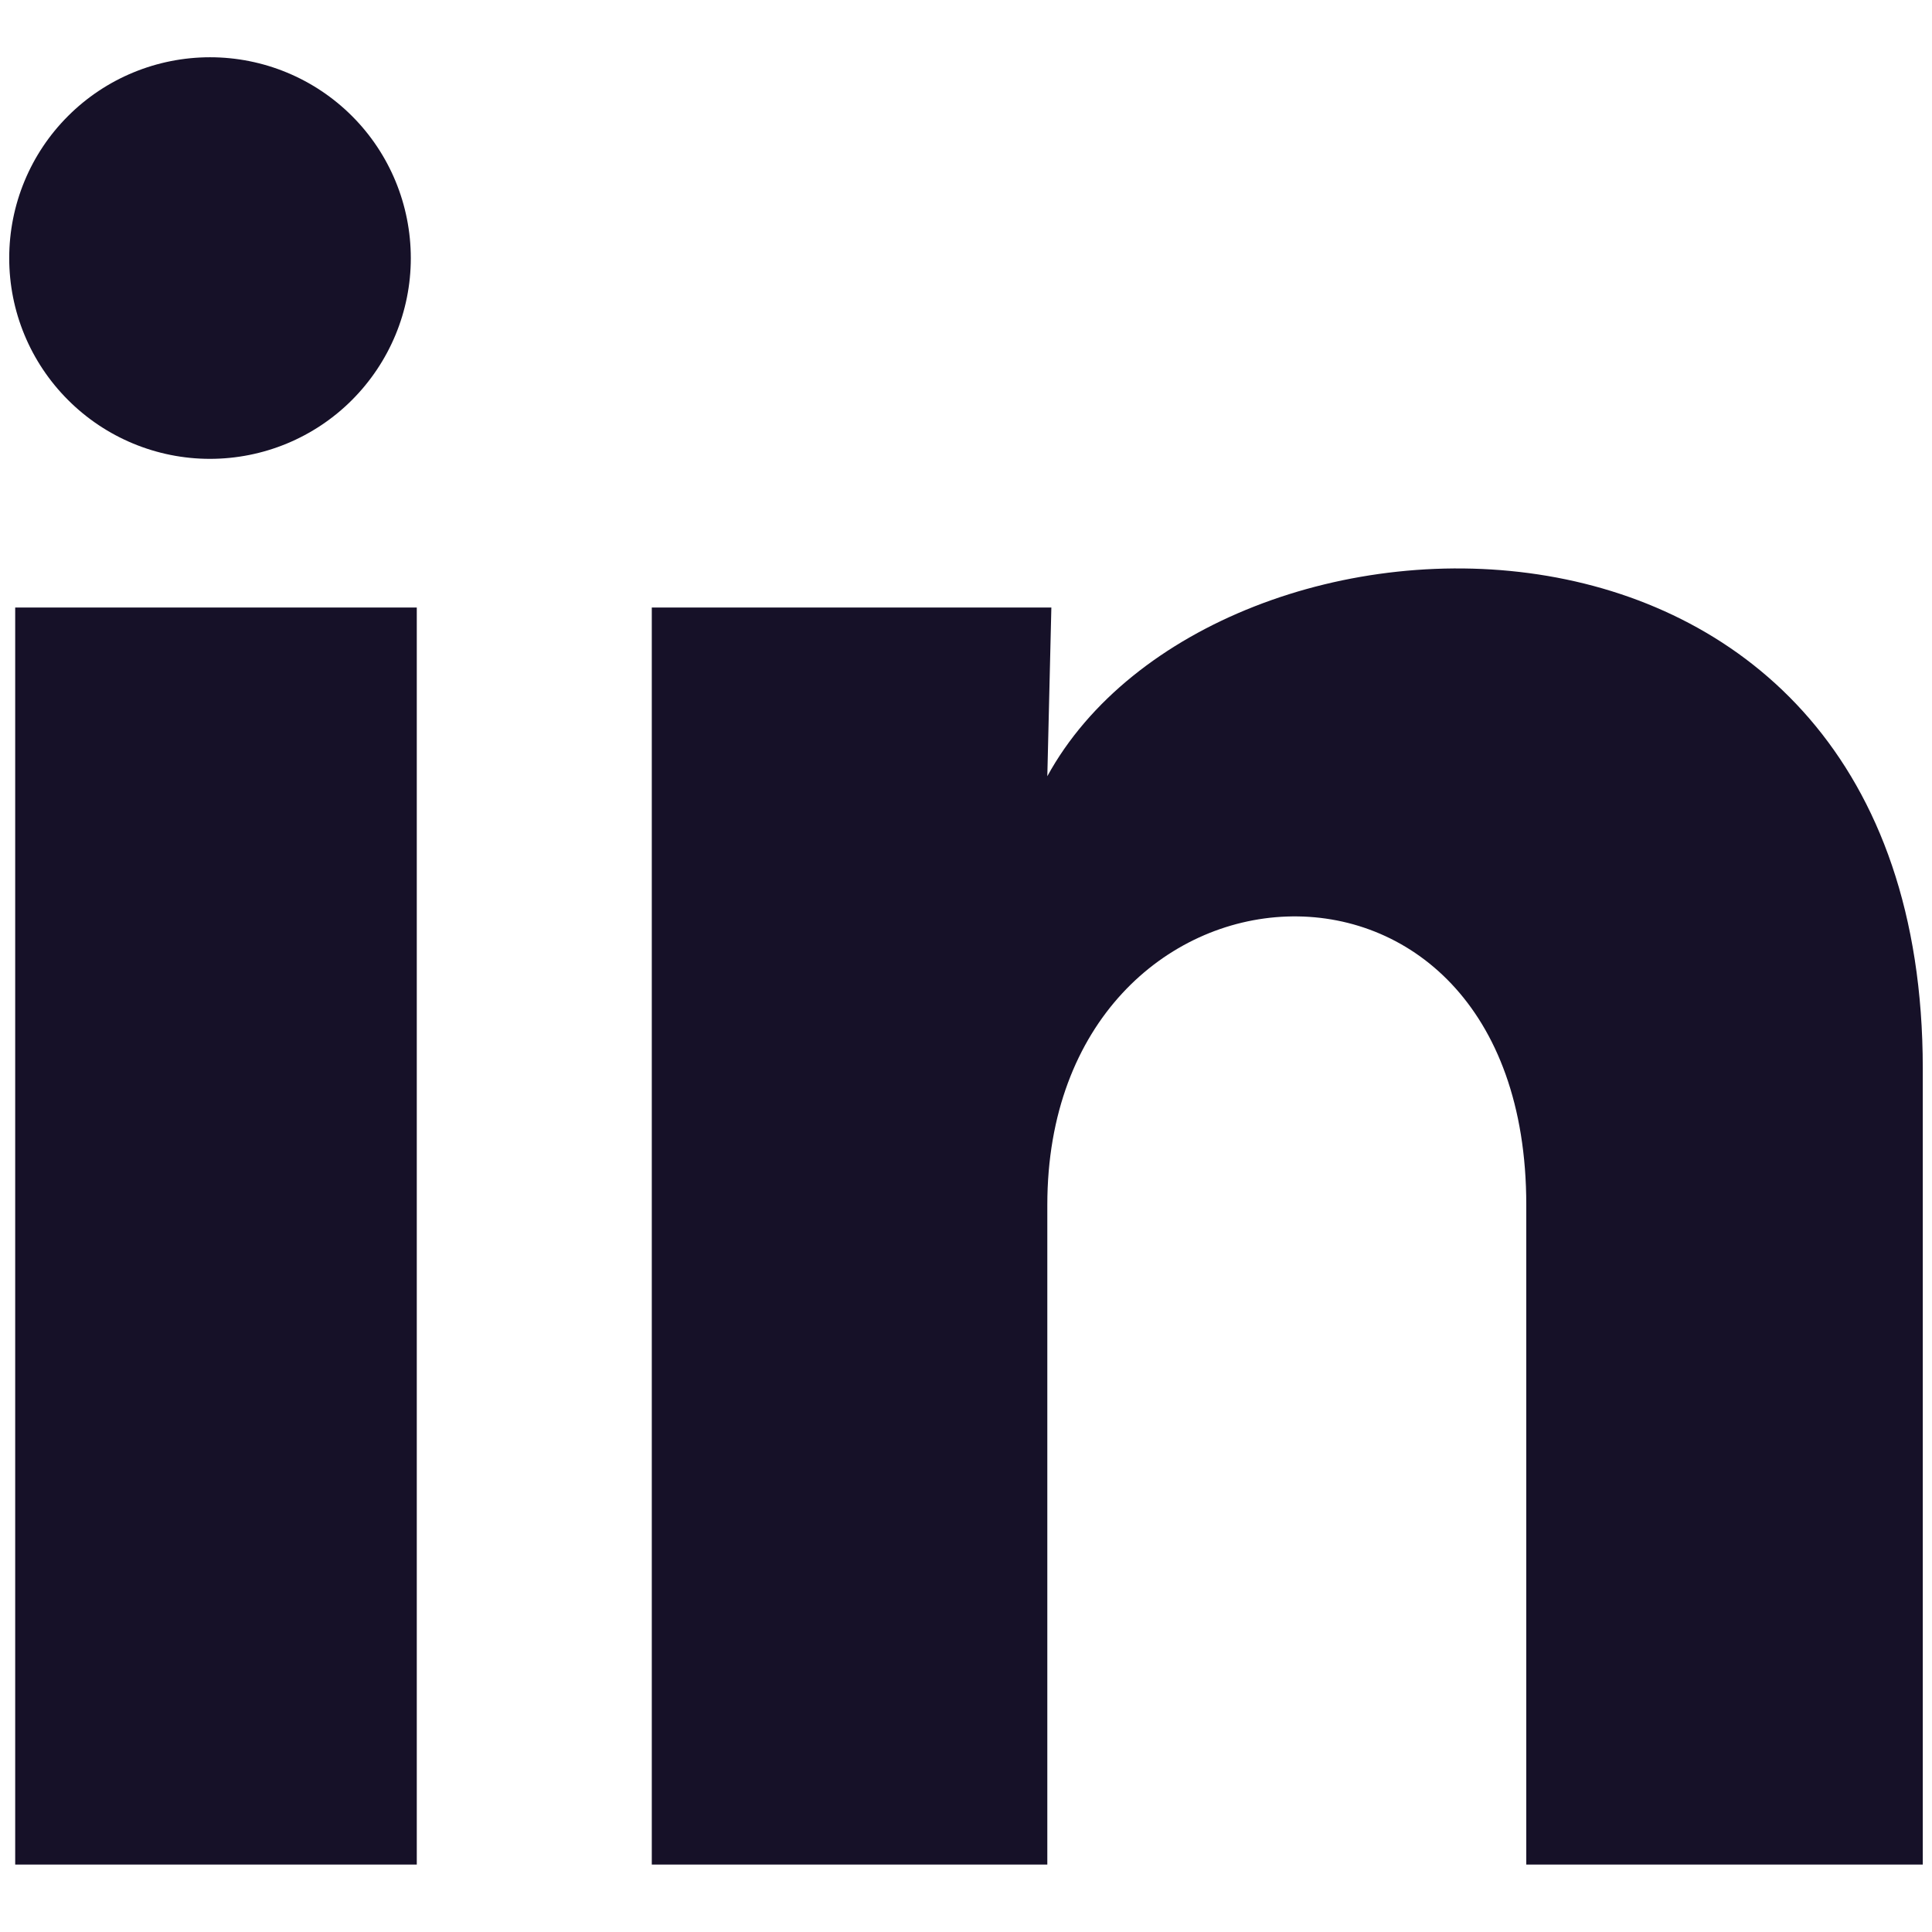 <svg width="22" height="22" viewBox="0 0 22 22" fill="none" xmlns="http://www.w3.org/2000/svg">
<path id="Vector" d="M4.678 2.94C4.678 3.546 4.436 4.127 4.007 4.556C3.578 4.985 2.997 5.225 2.39 5.225C1.784 5.225 1.202 4.983 0.774 4.554C0.345 4.125 0.104 3.544 0.105 2.937C0.105 2.331 0.346 1.749 0.775 1.321C1.204 0.892 1.786 0.652 2.392 0.652C2.999 0.652 3.58 0.893 4.009 1.322C4.438 1.751 4.678 2.333 4.678 2.94ZM4.746 6.918H0.173V21.232H4.746V6.918ZM11.972 6.918H7.422V21.232H11.926V13.721C11.926 9.536 17.38 9.148 17.38 13.721V21.232H21.895V12.166C21.895 5.112 13.824 5.375 11.926 8.839L11.972 6.918Z" fill="#161128"/>
</svg>
